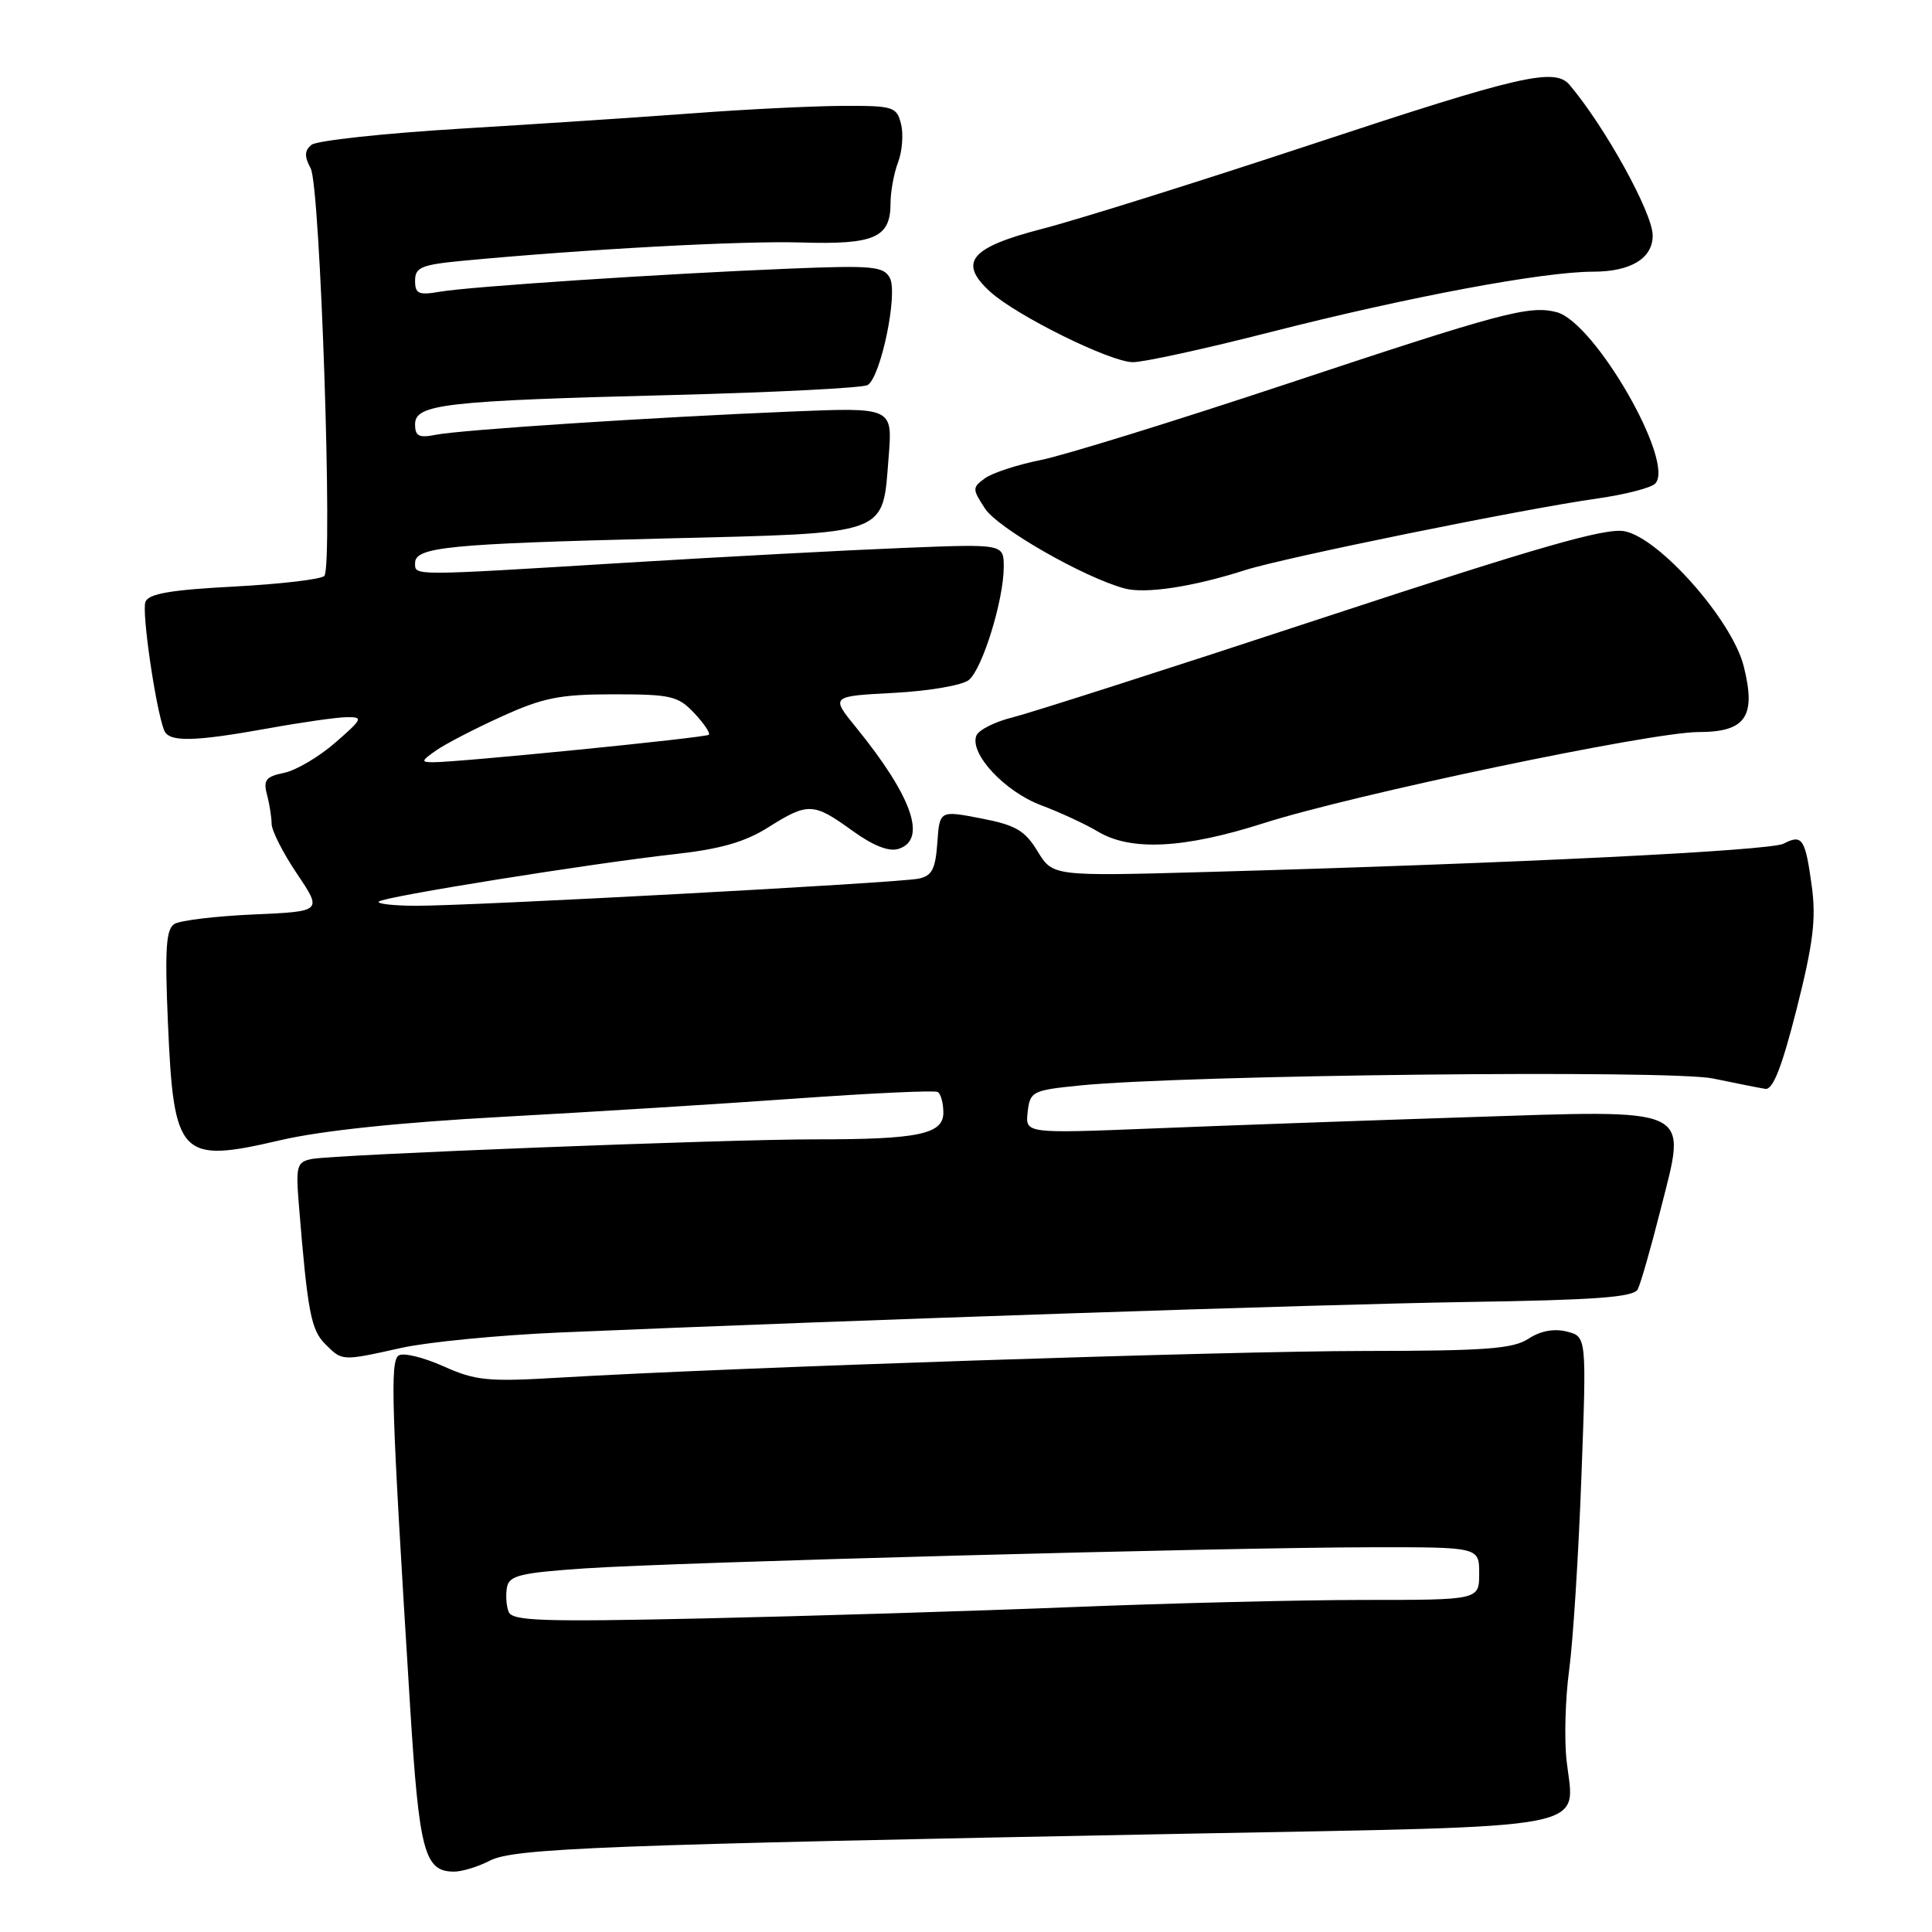 <?xml version="1.0" encoding="UTF-8" standalone="no"?>
<!DOCTYPE svg PUBLIC "-//W3C//DTD SVG 1.1//EN" "http://www.w3.org/Graphics/SVG/1.1/DTD/svg11.dtd" >
<svg xmlns="http://www.w3.org/2000/svg" xmlns:xlink="http://www.w3.org/1999/xlink" version="1.1" viewBox="0 0 256 256">
 <g >
 <path fill="currentColor"
d=" M 64.90 246.55 C 68.08 244.90 79.63 244.46 156.99 242.98 C 212.33 241.93 208.63 242.64 207.58 233.30 C 207.26 230.44 207.41 225.04 207.92 221.30 C 208.43 217.56 209.16 206.08 209.54 195.80 C 210.24 177.10 210.24 177.10 207.61 176.44 C 205.92 176.01 204.11 176.35 202.53 177.39 C 200.48 178.73 196.82 179.00 180.79 179.01 C 162.59 179.02 96.93 181.19 74.00 182.55 C 64.62 183.11 62.99 182.94 58.74 181.03 C 56.12 179.86 53.47 179.21 52.84 179.60 C 51.66 180.33 51.85 186.09 54.34 226.10 C 55.54 245.40 56.24 248.00 60.17 248.00 C 61.23 248.00 63.36 247.35 64.90 246.55 Z  M 53.19 178.60 C 56.66 177.83 66.03 176.92 74.00 176.57 C 112.61 174.92 174.78 172.83 194.41 172.52 C 211.46 172.26 216.47 171.89 217.01 170.84 C 217.39 170.10 218.76 165.33 220.05 160.22 C 223.52 146.46 224.80 147.05 194.00 148.05 C 180.53 148.49 161.93 149.15 152.67 149.53 C 135.85 150.20 135.85 150.20 136.17 147.35 C 136.49 144.62 136.78 144.47 143.00 143.84 C 156.83 142.43 221.34 141.72 227.00 142.91 C 230.03 143.54 233.14 144.16 233.91 144.28 C 234.92 144.44 236.11 141.41 238.07 133.67 C 240.26 125.01 240.66 121.76 240.07 117.42 C 239.21 111.11 238.81 110.50 236.34 111.79 C 234.54 112.73 200.61 114.40 160.00 115.54 C 139.50 116.11 139.50 116.11 137.49 112.81 C 135.80 110.03 134.59 109.33 129.99 108.44 C 124.50 107.38 124.50 107.38 124.20 111.69 C 123.95 115.19 123.48 116.07 121.70 116.43 C 118.90 117.00 62.30 120.05 55.08 120.02 C 52.10 120.01 49.91 119.76 50.20 119.46 C 50.86 118.81 78.39 114.40 89.56 113.16 C 95.47 112.50 98.74 111.56 101.79 109.63 C 107.06 106.31 107.78 106.34 112.91 110.05 C 115.69 112.06 117.78 112.89 119.06 112.48 C 122.88 111.27 120.88 105.55 113.42 96.37 C 110.07 92.25 110.07 92.25 118.46 91.81 C 123.12 91.56 127.53 90.80 128.38 90.10 C 130.19 88.60 133.00 79.48 133.00 75.13 C 133.00 72.07 133.00 72.07 119.75 72.60 C 112.46 72.89 95.92 73.77 82.98 74.56 C 54.27 76.32 55.00 76.32 55.00 74.61 C 55.00 72.49 59.34 72.06 87.73 71.36 C 118.22 70.60 116.90 71.08 117.75 60.54 C 118.28 53.98 118.28 53.98 104.89 54.53 C 86.49 55.29 61.08 56.95 57.75 57.61 C 55.50 58.06 55.00 57.80 55.00 56.21 C 55.00 53.55 58.96 53.10 89.17 52.34 C 102.74 51.99 114.35 51.40 114.97 51.02 C 116.72 49.94 119.01 38.88 117.91 36.83 C 117.08 35.29 115.64 35.15 104.74 35.59 C 88.10 36.26 62.22 37.97 58.25 38.66 C 55.46 39.14 55.00 38.93 55.00 37.19 C 55.00 35.43 55.83 35.08 61.25 34.56 C 77.53 33.02 98.33 31.89 106.16 32.13 C 115.87 32.43 118.00 31.50 118.00 26.94 C 118.00 25.40 118.45 22.94 119.00 21.50 C 119.55 20.05 119.73 17.77 119.39 16.43 C 118.82 14.14 118.38 14.00 111.64 14.03 C 107.71 14.05 98.88 14.48 92.00 15.00 C 85.12 15.51 71.18 16.44 61.00 17.05 C 50.83 17.67 41.95 18.63 41.27 19.19 C 40.34 19.96 40.31 20.72 41.17 22.32 C 42.44 24.69 44.13 74.99 42.98 76.31 C 42.59 76.76 37.22 77.39 31.05 77.72 C 22.60 78.16 19.68 78.67 19.27 79.75 C 18.76 81.06 20.61 93.79 21.74 96.75 C 22.35 98.36 25.60 98.30 35.50 96.52 C 39.90 95.72 44.59 95.05 45.92 95.03 C 48.17 95.00 48.07 95.23 44.42 98.41 C 42.26 100.29 39.21 102.09 37.63 102.41 C 35.24 102.90 34.87 103.37 35.37 105.25 C 35.70 106.49 35.98 108.24 35.99 109.15 C 35.99 110.06 37.51 113.04 39.36 115.79 C 42.71 120.77 42.71 120.77 33.61 121.17 C 28.60 121.39 23.87 121.96 23.11 122.43 C 22.00 123.12 21.83 125.73 22.25 135.50 C 23.02 153.35 23.82 154.19 37.12 151.09 C 42.54 149.82 52.95 148.73 66.51 147.99 C 78.05 147.36 95.60 146.27 105.50 145.56 C 115.40 144.85 123.84 144.46 124.25 144.69 C 124.66 144.93 125.00 146.16 125.00 147.43 C 125.00 150.29 121.69 150.98 108.00 150.97 C 96.25 150.96 44.30 152.99 41.32 153.57 C 39.32 153.97 39.18 154.46 39.61 159.75 C 40.76 173.85 41.21 176.21 43.08 178.08 C 45.37 180.37 45.23 180.37 53.19 178.60 Z  M 167.40 109.09 C 179.25 105.29 218.81 97.00 225.07 97.00 C 231.33 97.00 232.73 94.95 231.05 88.27 C 229.51 82.17 219.87 71.26 215.25 70.39 C 212.72 69.91 203.83 72.47 175.25 81.88 C 155.04 88.54 136.56 94.46 134.20 95.05 C 131.83 95.63 129.66 96.73 129.37 97.48 C 128.45 99.86 133.12 104.88 137.93 106.69 C 140.44 107.63 143.85 109.21 145.50 110.20 C 149.85 112.80 156.91 112.44 167.40 109.09 Z  M 165.00 75.54 C 170.19 73.88 201.89 67.43 211.68 66.05 C 215.32 65.53 218.75 64.65 219.31 64.09 C 222.05 61.35 211.31 42.66 206.25 41.36 C 202.63 40.43 199.00 41.40 170.50 50.87 C 155.65 55.80 140.97 60.35 137.88 60.96 C 134.79 61.58 131.47 62.67 130.50 63.38 C 128.82 64.61 128.82 64.79 130.53 67.40 C 132.23 70.00 143.62 76.51 149.00 77.97 C 151.76 78.72 158.08 77.76 165.00 75.54 Z  M 168.28 44.02 C 186.66 39.33 204.46 36.00 211.10 36.00 C 216.10 36.00 219.01 34.22 218.99 31.18 C 218.97 28.20 212.68 16.81 207.98 11.25 C 206.01 8.93 201.47 9.97 173.94 19.08 C 158.85 24.07 142.68 29.15 138.00 30.35 C 128.54 32.80 126.93 34.77 131.21 38.66 C 134.67 41.82 147.15 47.99 150.10 47.99 C 151.53 48.00 159.71 46.21 168.28 44.02 Z  M 67.39 213.56 C 67.08 212.77 66.99 211.30 67.18 210.31 C 67.47 208.76 68.98 208.40 77.51 207.82 C 89.66 207.00 162.02 205.05 181.75 205.02 C 196.00 205.00 196.00 205.00 196.00 208.50 C 196.00 212.00 196.00 212.00 180.75 212.00 C 172.36 212.00 154.93 212.43 142.00 212.95 C 129.07 213.47 107.12 214.14 93.22 214.45 C 71.74 214.92 67.86 214.79 67.39 213.56 Z  M 57.80 99.43 C 59.04 98.56 62.95 96.54 66.50 94.93 C 71.98 92.44 74.21 92.00 81.30 92.00 C 88.91 92.00 89.86 92.22 92.00 94.50 C 93.29 95.87 94.15 97.16 93.92 97.36 C 93.49 97.75 60.84 101.00 57.44 101.00 C 55.75 101.00 55.78 100.84 57.80 99.43 Z "/>
</g>
</svg>